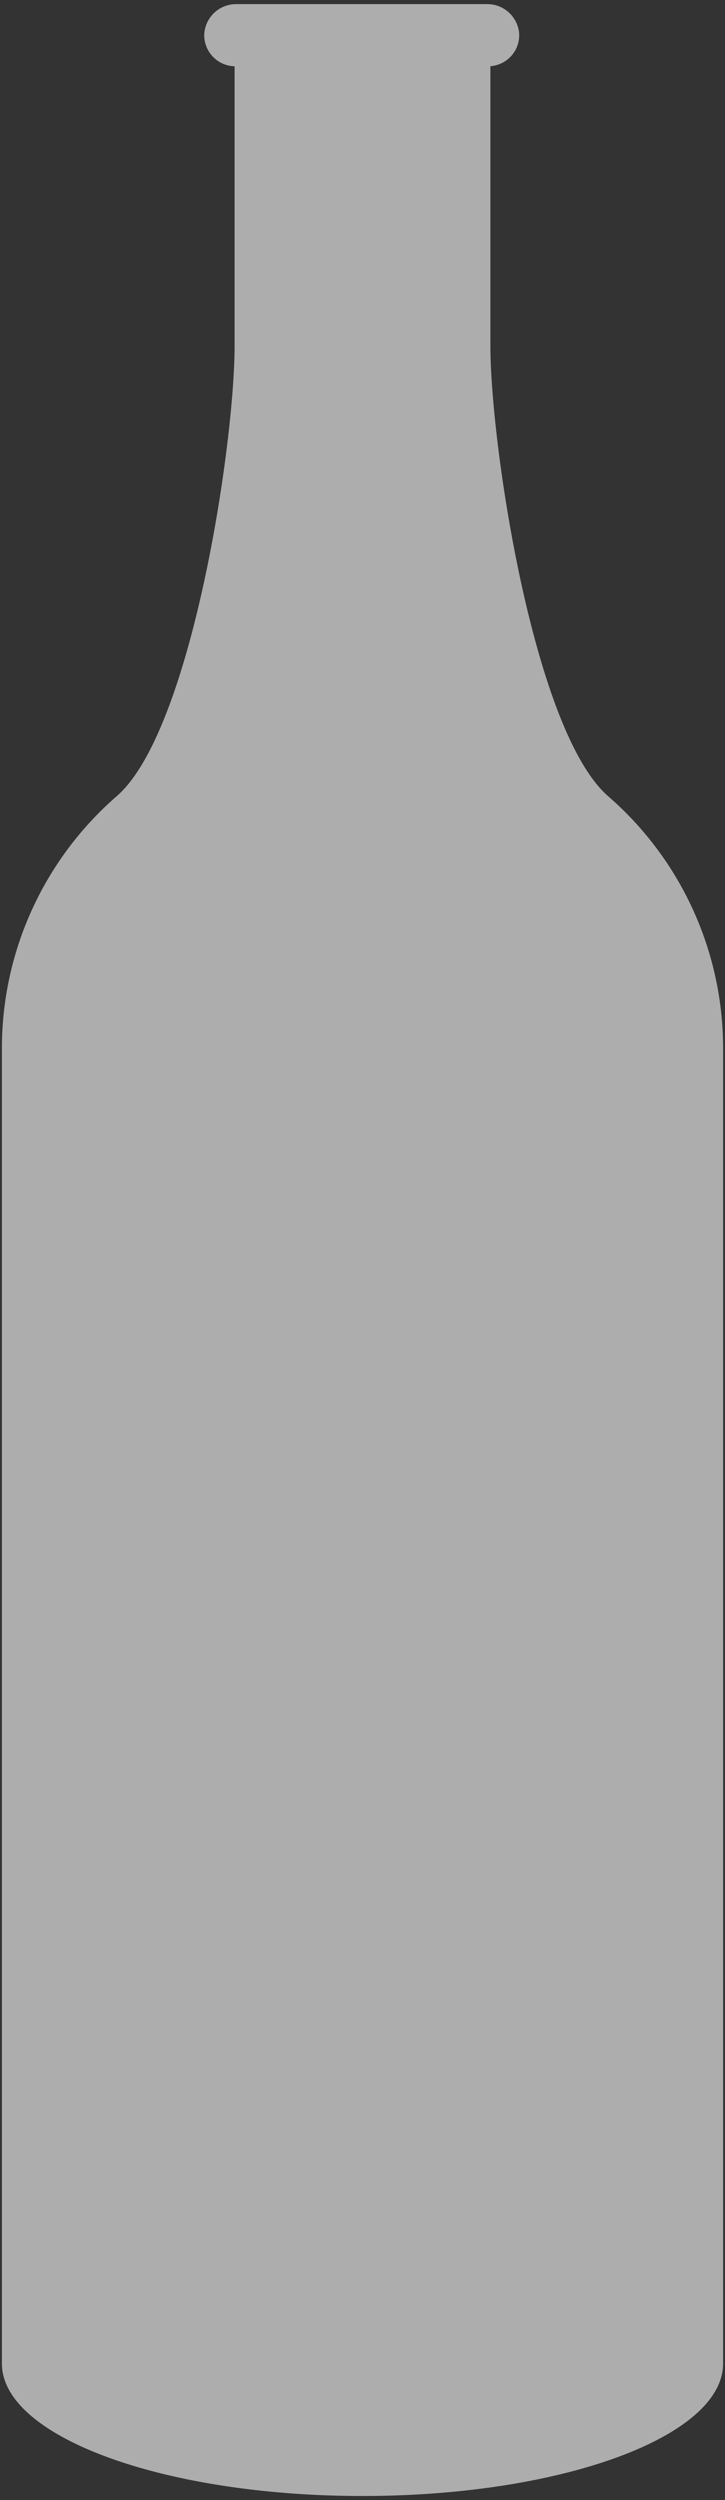 <svg id="Layer_1" data-name="Layer 1" xmlns="http://www.w3.org/2000/svg" width="190" height="655" viewBox="0 0 190 655"><rect x="0" y="0" width="190" height="655" fill="#333333" stroke="none"/><defs><style>.cls-1{opacity:0.6;}.cls-2{fill:#fff;}</style></defs><g class="cls-1"><path class="cls-2" d="M159.41,208.63c-19.56-17-30.89-92.11-30.89-118.06V17.34a8.13,8.13,0,0,0,7.53-8.58,8.37,8.37,0,0,0-8.45-7.68H62a8.36,8.36,0,0,0-8.47,7.83,8.15,8.15,0,0,0,7.82,8.45h.13V90.58c0,25.94-11.32,101-30.88,118A87.48,87.48,0,0,0,.5,274.72V310h0V619.22h0c0,19.16,42.31,34.7,94.5,34.7s94.5-15.54,94.5-34.7V274.72A87.41,87.41,0,0,0,159.41,208.63Z"/></g></svg>